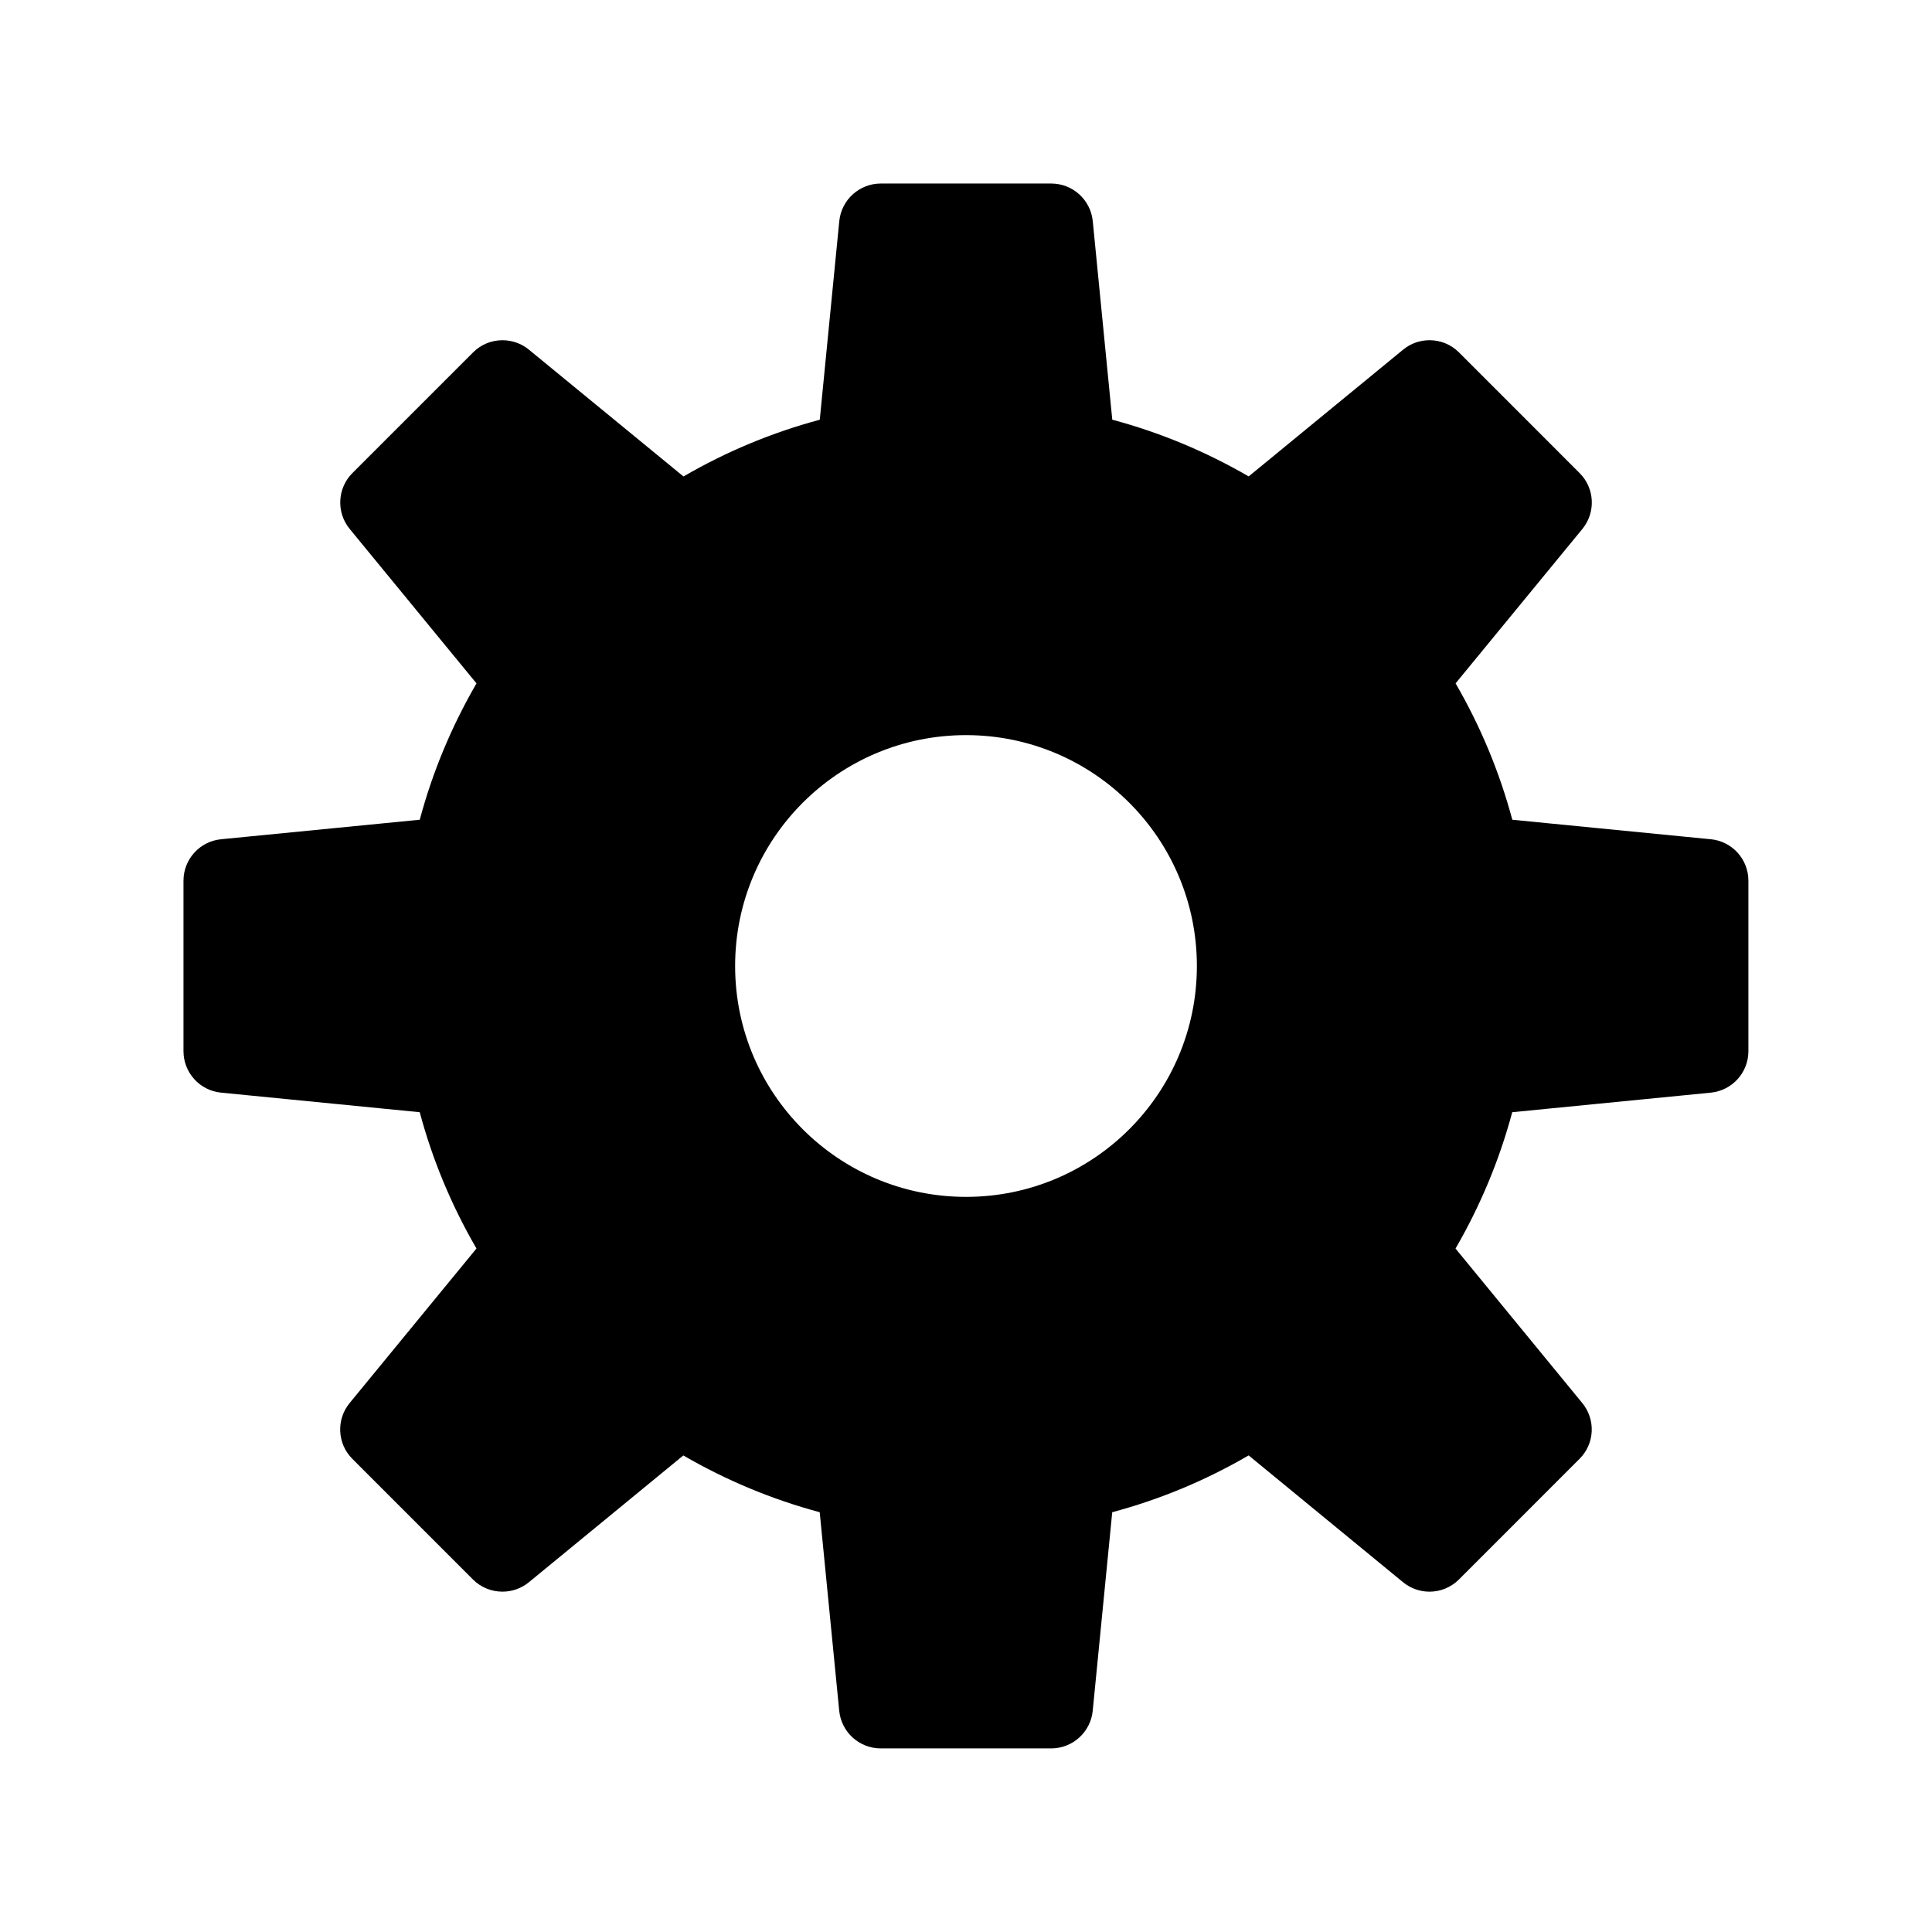 <svg xmlns="http://www.w3.org/2000/svg" width="100" height="100" viewBox="0 0 100 100"><path d="M88.553 43.44l-10.276-1.01c-.66-2.466-1.644-4.832-2.936-7.06l6.563-7.992c.703-.86.64-2.11-.145-2.893l-6.24-6.243c-.42-.42-.97-.633-1.525-.633-.485 0-.97.16-1.37.49l-7.993 6.56c-2.23-1.293-4.596-2.276-7.06-2.936l-1.01-10.278c-.11-1.104-1.04-1.946-2.15-1.946h-8.82c-1.11 0-2.04.842-2.15 1.946l-1.01 10.28c-2.464.66-4.83 1.644-7.054 2.937L27.378 18.1c-.4-.33-.884-.49-1.37-.49-.554 0-1.104.21-1.524.632l-6.24 6.24c-.784.783-.848 2.038-.145 2.894l6.564 7.996c-1.29 2.225-2.277 4.59-2.936 7.057l-10.28 1.01c-1.106.105-1.95 1.035-1.95 2.145v8.825c0 1.11.844 2.04 1.948 2.146l10.28 1.013c.66 2.466 1.645 4.83 2.937 7.054L18.1 72.618c-.707.857-.647 2.11.14 2.894l6.24 6.242c.42.418.97.63 1.526.63.485 0 .97-.16 1.37-.488l7.992-6.562c2.23 1.293 4.59 2.276 7.06 2.938l1.01 10.28c.11 1.103 1.038 1.945 2.148 1.945h8.823c1.11 0 2.04-.843 2.15-1.947l1.01-10.278c2.47-.66 4.83-1.643 7.06-2.94l7.992 6.563c.4.327.884.49 1.37.49.554 0 1.104-.214 1.524-.632l6.24-6.242c.788-.782.848-2.036.14-2.894l-6.557-7.992c1.29-2.228 2.274-4.59 2.935-7.057l10.276-1.012c1.105-.11 1.948-1.036 1.948-2.146v-8.826c0-1.11-.843-2.037-1.947-2.146zm-38.55 18.51C43.4 61.95 38.05 56.6 38.05 50c0-6.602 5.35-11.95 11.95-11.95S61.95 43.397 61.95 50c0 6.6-5.35 11.95-11.948 11.95z"/></svg>
